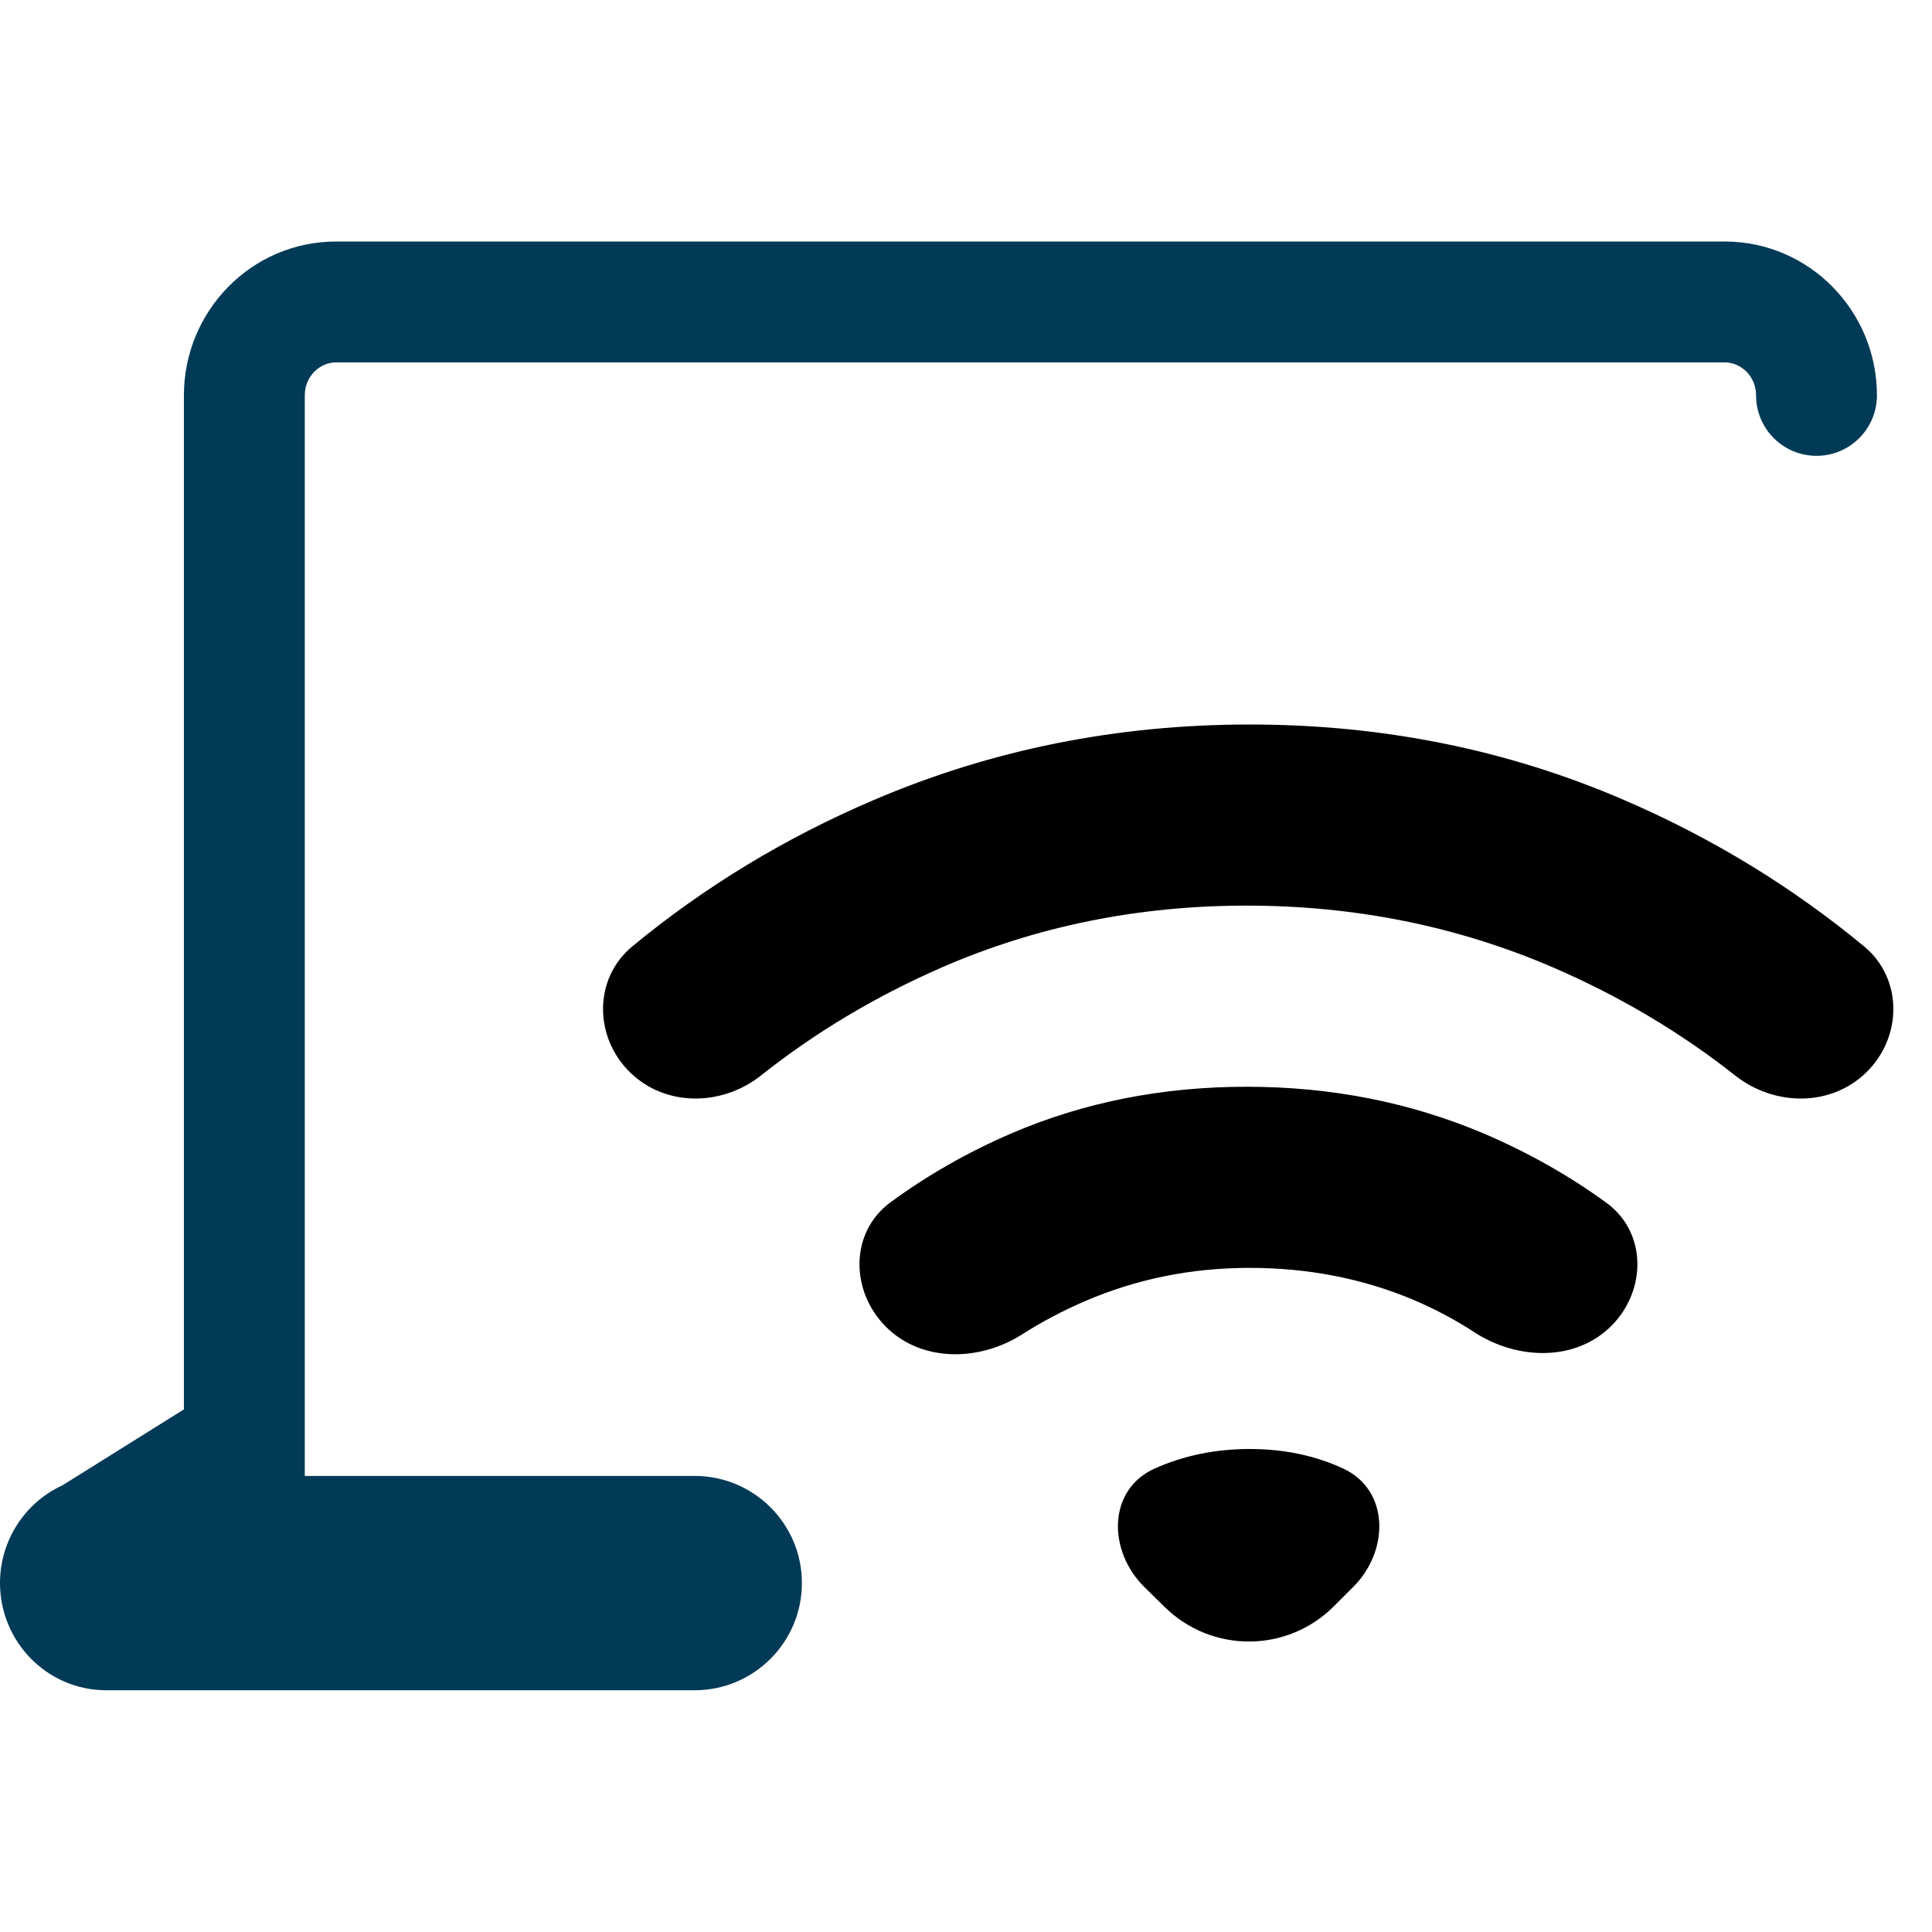 <svg width="16" height="16" viewBox="0 0 16 16" fill="none" xmlns="http://www.w3.org/2000/svg">
<path d="M2.785 2C2.08 2 1.523 2.578 1.523 3.274V11.672L0.52 12.299L0.515 12.302C0.208 12.443 -0 12.756 -0 13.11C-0 13.593 0.387 13.998 0.881 13.998H5.753C6.243 13.998 6.641 13.6 6.641 13.11C6.641 12.62 6.243 12.223 5.753 12.223H2.524V3.274C2.524 3.116 2.648 3.001 2.785 3.001H14.282C14.419 3.001 14.543 3.116 14.543 3.274C14.543 3.551 14.767 3.775 15.044 3.775C15.32 3.775 15.544 3.551 15.544 3.274C15.544 2.578 14.986 2 14.282 2H2.785Z" fill="#003A57"/>
<path d="M6.303 8.906C5.981 9.162 5.513 9.169 5.218 8.881V8.881C4.919 8.589 4.914 8.105 5.236 7.838C5.834 7.344 6.501 6.939 7.237 6.625C8.212 6.208 9.249 6 10.349 6C11.449 6 12.483 6.208 13.449 6.625C14.178 6.939 14.841 7.344 15.438 7.838C15.76 8.105 15.755 8.589 15.456 8.881V8.881C15.161 9.169 14.693 9.162 14.37 8.907C13.918 8.55 13.415 8.251 12.862 8.012C12.07 7.671 11.224 7.5 10.324 7.5C9.424 7.5 8.583 7.671 7.799 8.012C7.252 8.251 6.753 8.549 6.303 8.906ZM8.466 11.05C8.112 11.276 7.634 11.284 7.337 10.988V10.988C7.04 10.691 7.037 10.204 7.376 9.956C7.682 9.732 8.014 9.542 8.374 9.387C8.974 9.129 9.624 9 10.324 9C11.024 9 11.678 9.129 12.287 9.387C12.655 9.544 12.995 9.736 13.305 9.962C13.64 10.207 13.637 10.688 13.344 10.981V10.981C13.045 11.279 12.563 11.263 12.21 11.033C12.049 10.928 11.879 10.838 11.699 10.762C11.283 10.588 10.833 10.5 10.349 10.5C9.866 10.5 9.412 10.592 8.987 10.775C8.803 10.854 8.629 10.946 8.466 11.05ZM11.046 13.303C10.66 13.689 10.036 13.692 9.646 13.309L9.479 13.145C9.173 12.845 9.171 12.338 9.562 12.162V12.162C9.803 12.054 10.066 12 10.349 12C10.633 12 10.891 12.054 11.124 12.162V12.162C11.508 12.341 11.507 12.843 11.207 13.142L11.046 13.303Z" fill="currentColor"/>
</svg>
